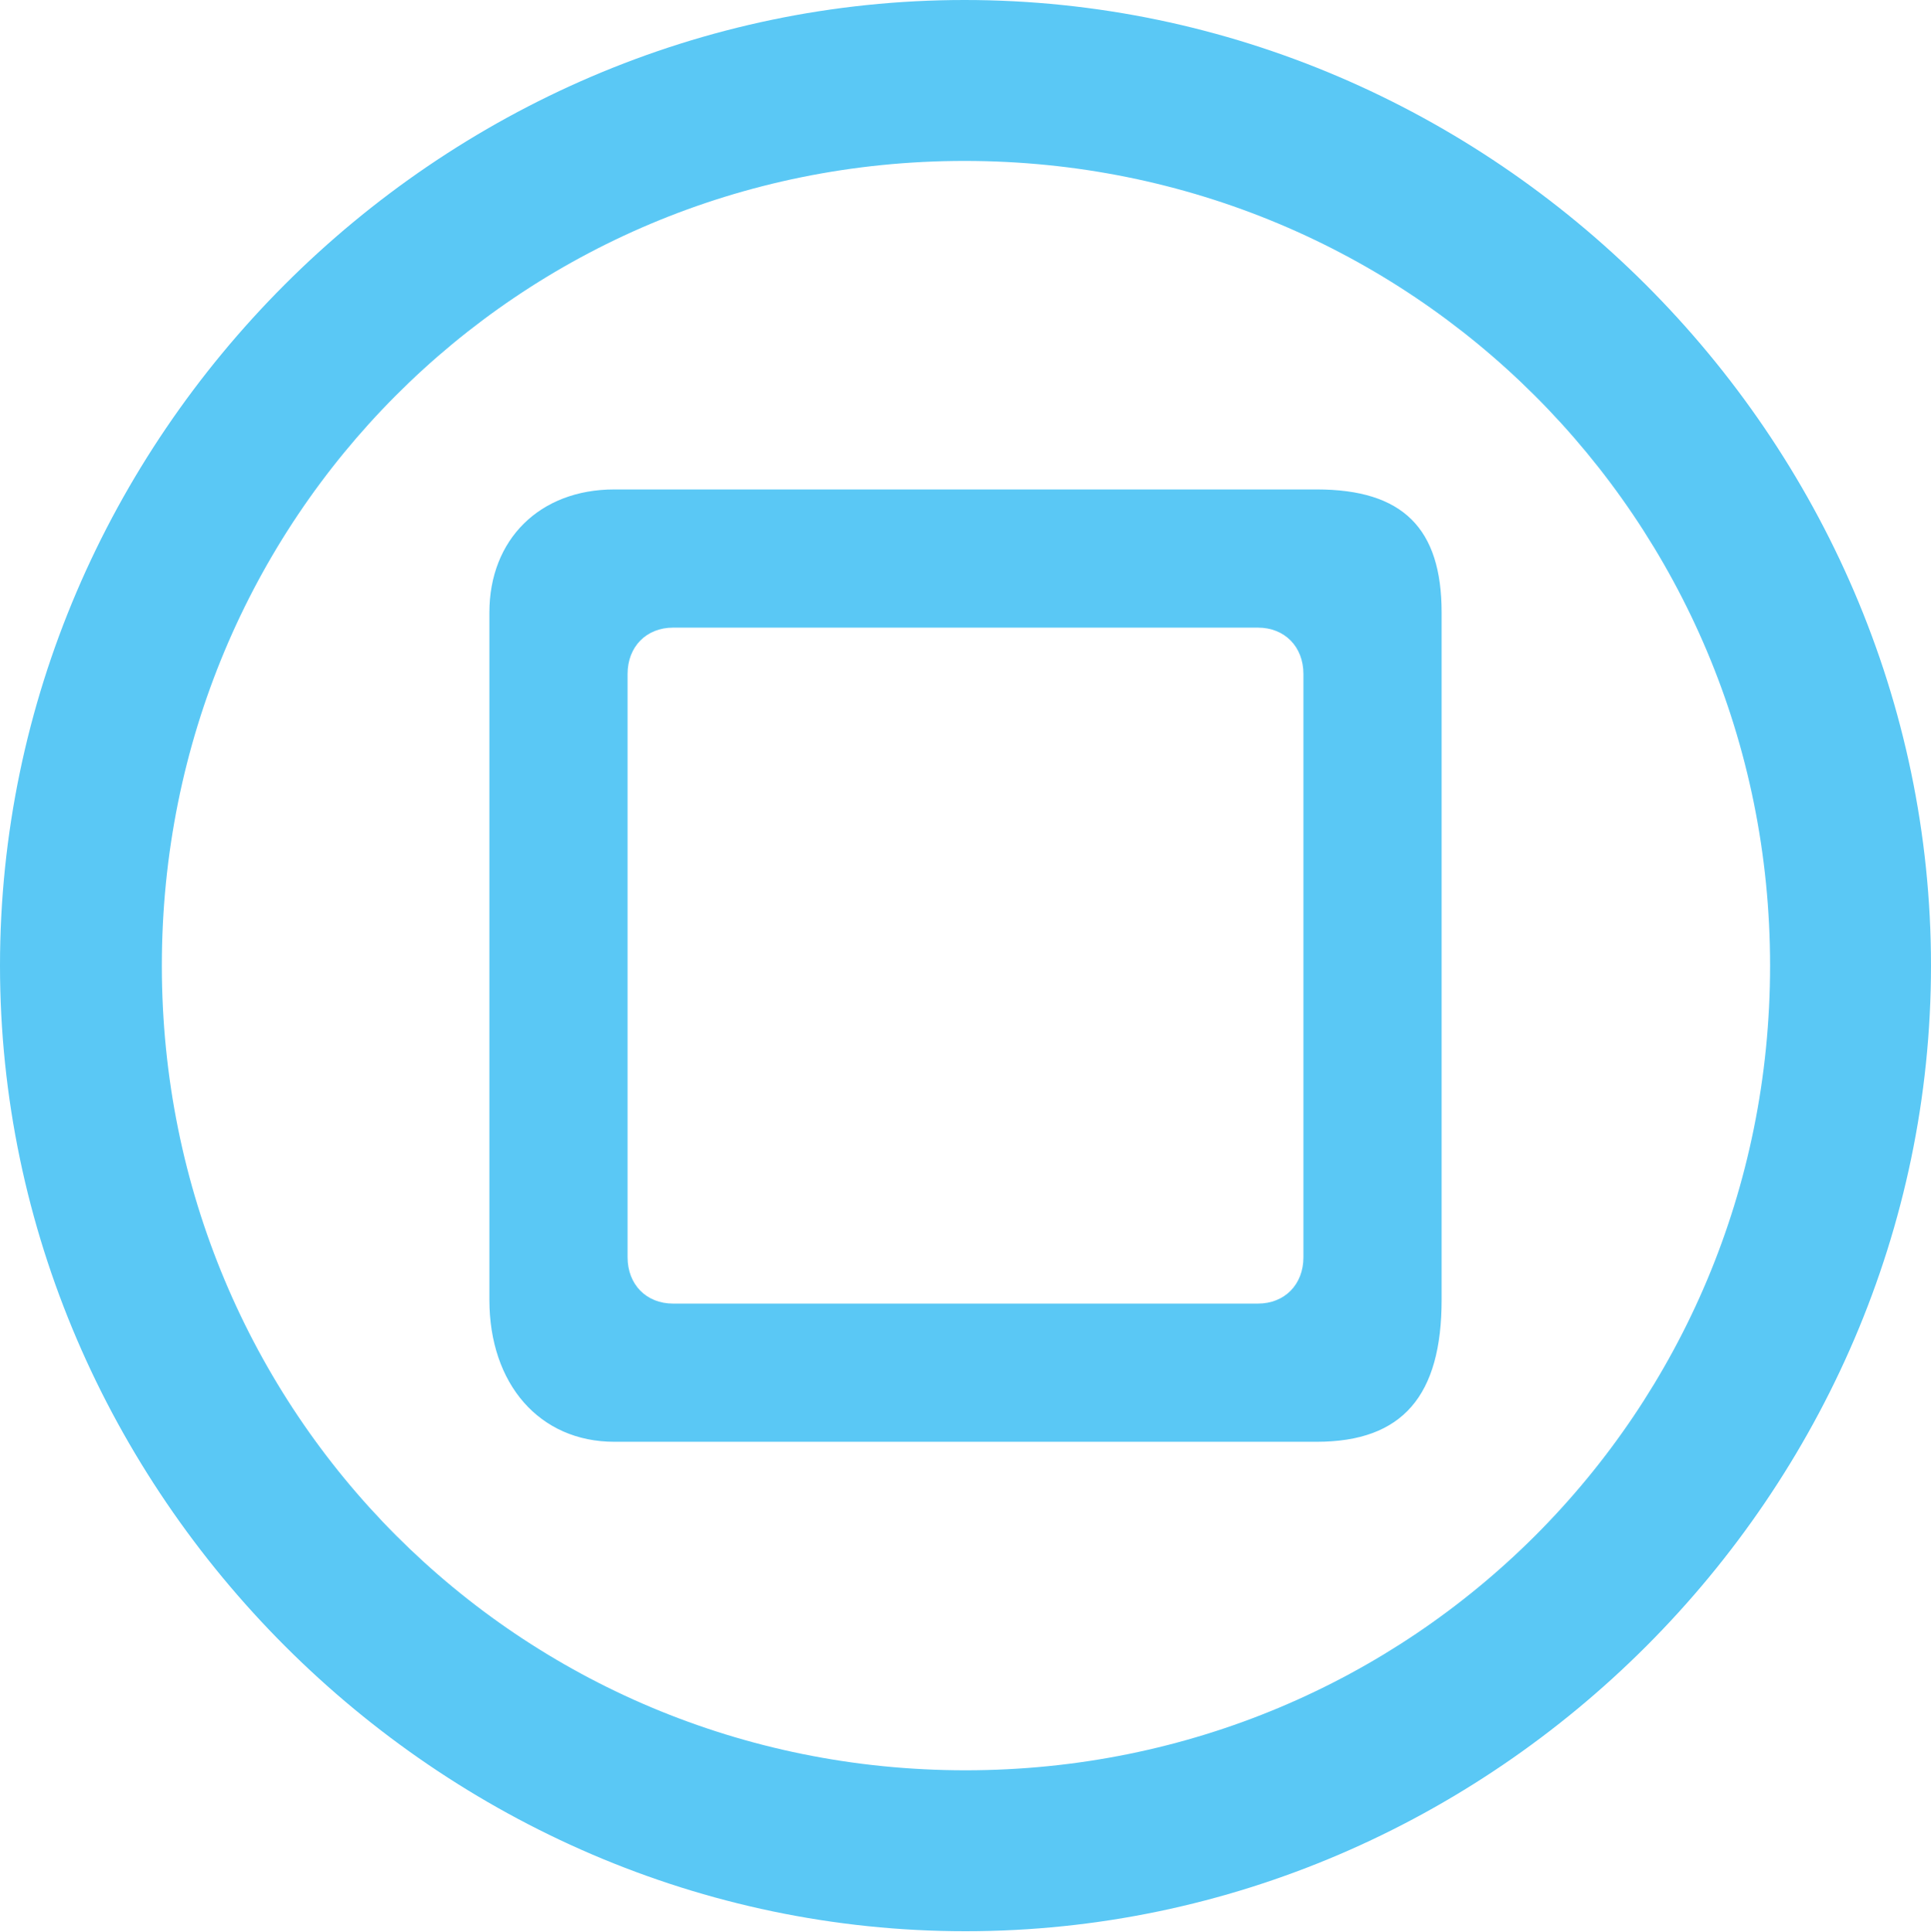 <?xml version="1.0" encoding="UTF-8"?>
<!--Generator: Apple Native CoreSVG 175.5-->
<!DOCTYPE svg
PUBLIC "-//W3C//DTD SVG 1.1//EN"
       "http://www.w3.org/Graphics/SVG/1.1/DTD/svg11.dtd">
<svg version="1.1" xmlns="http://www.w3.org/2000/svg" xmlns:xlink="http://www.w3.org/1999/xlink" width="24.902" height="24.915">
 <g>
  <rect height="24.915" opacity="0" width="24.902" x="0" y="0"/>
  <path d="M12.451 24.902C19.263 24.902 24.902 19.25 24.902 12.451C24.902 5.64 19.25 0 12.439 0C5.64 0 0 5.64 0 12.451C0 19.25 5.652 24.902 12.451 24.902ZM12.451 22.827C6.689 22.827 2.087 18.213 2.087 12.451C2.087 6.689 6.677 2.075 12.439 2.075C18.201 2.075 22.827 6.689 22.827 12.451C22.827 18.213 18.213 22.827 12.451 22.827ZM7.922 18.591L16.98 18.591C18.091 18.591 18.591 17.993 18.591 16.76L18.591 7.898C18.591 6.812 18.091 6.311 16.98 6.311L7.922 6.311C6.958 6.311 6.311 6.958 6.311 7.898L6.311 16.76C6.311 17.847 6.958 18.591 7.922 18.591ZM8.679 16.809C8.337 16.809 8.093 16.565 8.093 16.211L8.093 8.691C8.093 8.337 8.337 8.093 8.679 8.093L16.223 8.093C16.565 8.093 16.809 8.337 16.809 8.691L16.809 16.211C16.809 16.565 16.565 16.809 16.223 16.809Z" fill="#5ac8f5"/>
 </g>
</svg>
